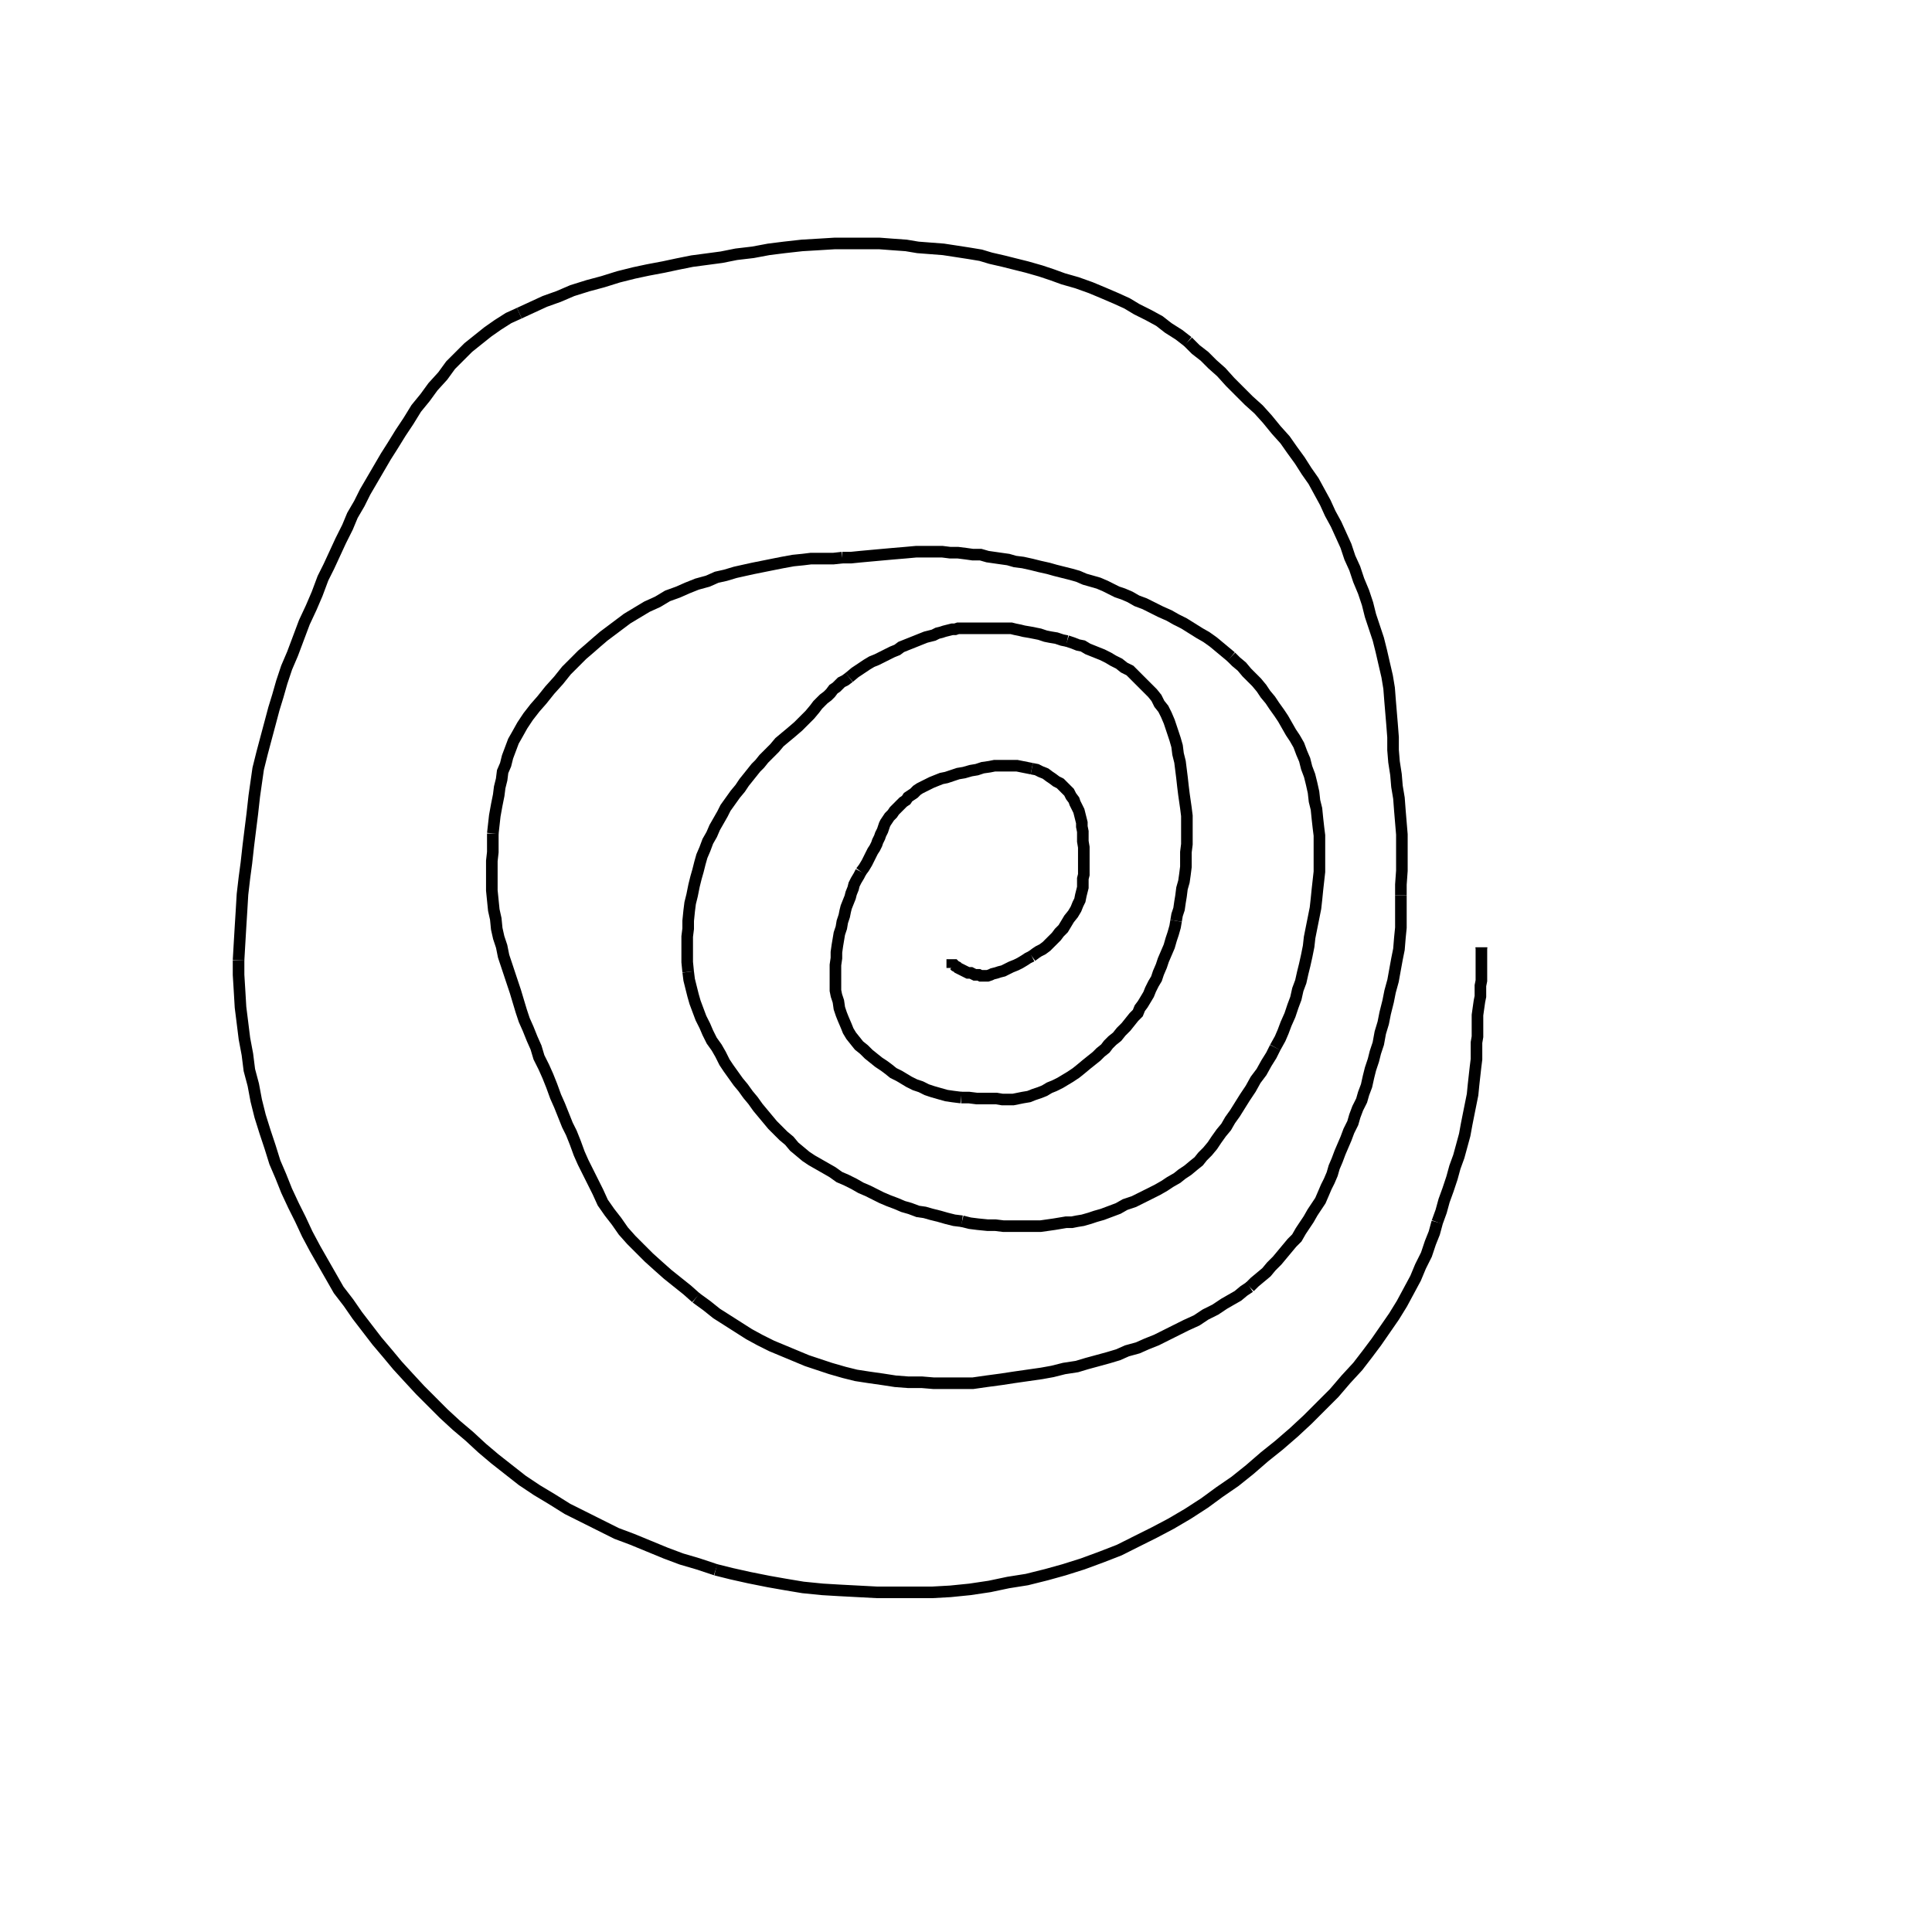 <svg height="100" width="100" preserveAspectRatio="xMidYMid meet"><polyline points="49.289,50.102 49.289,50.102 49.289,50.051 49.289,50.051 49.289,50.051 49.289,50.051 49.289,50 49.289,50 49.289,50 49.289,50 49.289,50 49.289,49.949 49.289,49.949 49.289,49.949 49.289,49.949 49.339,49.949 49.339,49.949 49.339,49.949 49.339,49.949 49.339,49.949 49.39,49.949 49.39,49.949 49.441,50 49.543,50.051 49.593,50.102 49.695,50.152 49.797,50.203 49.898,50.254 50,50.305 50.102,50.356 50.254,50.356 50.356,50.407 50.457,50.457 50.559,50.457 50.661,50.457 50.762,50.508 50.864,50.508 50.965,50.508 51.118,50.508 51.27,50.457 51.372,50.407 51.575,50.356 51.728,50.305 51.931,50.254 52.134,50.152 52.337,50.051 52.591,49.949 52.795,49.848 53.049,49.695 53.201,49.593 53.404,49.492" fill="none" stroke="black" stroke-width="0.6"></polyline><polyline points="53.404,49.492 53.608,49.339 53.76,49.238 53.963,49.136 54.167,48.984 54.319,48.831 54.472,48.679 54.675,48.476 54.827,48.272 55.03,48.069 55.183,47.815 55.335,47.561 55.539,47.307 55.691,47.053 55.793,46.799 55.894,46.596 55.945,46.341 55.996,46.138 56.047,45.935 56.047,45.732 56.047,45.478 56.098,45.274 56.098,45.02 56.098,44.817 56.098,44.614 56.098,44.36 56.098,44.106 56.098,43.852 56.047,43.547 56.047,43.293 56.047,43.039 55.996,42.785 55.996,42.581 55.945,42.378 55.894,42.175 55.843,41.972 55.742,41.768 55.64,41.565 55.589,41.413 55.437,41.209 55.335,41.006 55.183,40.854 55.03,40.701 54.878,40.549 54.675,40.447 54.472,40.295 54.319,40.193 54.116,40.041 53.862,39.939 53.659,39.837 53.404,39.787" fill="none" stroke="black" stroke-width="0.6"></polyline><polyline points="53.404,39.787 53.15,39.736 52.896,39.685 52.642,39.634 52.388,39.634 52.185,39.634 51.931,39.634 51.677,39.634 51.474,39.634 51.22,39.685 50.864,39.736 50.559,39.837 50.254,39.888 49.898,39.99 49.593,40.041 49.289,40.142 48.984,40.244 48.73,40.295 48.476,40.396 48.222,40.498 48.018,40.6 47.815,40.701 47.612,40.803 47.459,40.904 47.307,41.057 47.154,41.159 47.002,41.26 46.9,41.413 46.748,41.514 46.646,41.616 46.545,41.717 46.443,41.819 46.291,41.972 46.189,42.124 46.037,42.276 45.935,42.429 45.833,42.581 45.783,42.683 45.732,42.835 45.681,42.988 45.579,43.191 45.528,43.343 45.427,43.547 45.376,43.699 45.274,43.902 45.173,44.055 45.071,44.258 44.97,44.461 44.868,44.665 44.715,44.919 44.563,45.122" fill="none" stroke="black" stroke-width="0.6"></polyline><polyline points="44.563,45.122 44.461,45.325 44.309,45.579 44.207,45.783 44.157,45.986 44.055,46.24 44.004,46.443 43.902,46.697 43.801,46.951 43.75,47.154 43.699,47.409 43.598,47.713 43.547,48.018 43.445,48.323 43.394,48.628 43.343,48.933 43.293,49.289 43.293,49.593 43.242,49.949 43.242,50.305 43.242,50.61 43.242,50.915 43.242,51.27 43.293,51.524 43.394,51.829 43.445,52.185 43.547,52.49 43.648,52.744 43.801,53.1 43.902,53.354 44.055,53.608 44.258,53.862 44.461,54.116 44.715,54.319 44.97,54.573 45.224,54.776 45.478,54.98 45.783,55.183 45.986,55.335 46.24,55.539 46.545,55.691 46.799,55.843 47.053,55.996 47.358,56.148 47.663,56.25 47.967,56.402 48.272,56.504 48.628,56.606 48.984,56.707 49.339,56.758 49.746,56.809" fill="none" stroke="black" stroke-width="0.6"></polyline><polyline points="49.746,56.809 50.152,56.809 50.559,56.86 50.915,56.86 51.27,56.86 51.575,56.86 51.88,56.911 52.134,56.911 52.439,56.911 52.693,56.86 52.947,56.809 53.252,56.758 53.506,56.657 53.811,56.555 54.065,56.453 54.319,56.301 54.573,56.199 54.878,56.047 55.132,55.894 55.386,55.742 55.691,55.539 55.945,55.335 56.25,55.081 56.504,54.878 56.758,54.675 56.961,54.472 57.215,54.268 57.368,54.065 57.571,53.862 57.825,53.659 58.028,53.404 58.283,53.15 58.486,52.896 58.689,52.642 58.892,52.439 58.994,52.185 59.146,51.982 59.299,51.728 59.451,51.474 59.553,51.22 59.705,50.915 59.858,50.661 59.959,50.356 60.112,50 60.213,49.695 60.366,49.339 60.518,48.984 60.62,48.628 60.722,48.323 60.823,47.967 60.874,47.663" fill="none" stroke="black" stroke-width="0.6"></polyline><polyline points="60.874,47.663 60.925,47.358 61.026,47.053 61.077,46.697 61.128,46.392 61.179,45.986 61.28,45.63 61.331,45.274 61.382,44.868 61.382,44.512 61.382,44.106 61.433,43.699 61.433,43.343 61.433,42.988 61.433,42.581 61.433,42.226 61.382,41.819 61.331,41.463 61.28,41.108 61.23,40.701 61.179,40.244 61.128,39.837 61.077,39.431 60.976,39.024 60.925,38.618 60.823,38.262 60.722,37.957 60.62,37.652 60.518,37.348 60.366,36.992 60.213,36.687 60.01,36.433 59.858,36.128 59.654,35.874 59.4,35.62 59.197,35.417 58.943,35.163 58.74,34.959 58.486,34.705 58.181,34.553 57.927,34.35 57.622,34.197 57.368,34.045 57.063,33.892 56.809,33.791 56.555,33.689 56.301,33.587 56.047,33.435 55.793,33.384 55.539,33.283 55.234,33.181" fill="none" stroke="black" stroke-width="0.6"></polyline><polyline points="55.234,33.181 54.98,33.13 54.675,33.028 54.37,32.978 54.116,32.927 53.811,32.825 53.557,32.774 53.303,32.724 52.998,32.673 52.795,32.622 52.541,32.571 52.337,32.52 52.134,32.52 51.931,32.52 51.677,32.52 51.524,32.52 51.321,32.52 51.067,32.52 50.864,32.52 50.711,32.52 50.457,32.52 50.305,32.52 50.102,32.52 49.949,32.52 49.797,32.52 49.593,32.52 49.441,32.571 49.289,32.571 49.085,32.622 48.882,32.673 48.73,32.724 48.526,32.774 48.323,32.876 48.12,32.927 47.917,32.978 47.663,33.079 47.409,33.181 47.154,33.283 46.9,33.384 46.646,33.486 46.443,33.638 46.189,33.74 45.986,33.841 45.783,33.943 45.579,34.045 45.376,34.146 45.122,34.248 44.868,34.4 44.563,34.604 44.258,34.807 43.953,35.061" fill="none" stroke="black" stroke-width="0.6"></polyline><polyline points="43.953,35.061 43.75,35.213 43.547,35.315 43.445,35.417 43.293,35.569 43.14,35.671 42.988,35.874 42.835,36.026 42.632,36.179 42.48,36.331 42.327,36.484 42.175,36.687 41.921,36.992 41.616,37.297 41.311,37.602 40.955,37.907 40.65,38.161 40.346,38.415 40.091,38.72 39.787,39.024 39.533,39.278 39.329,39.533 39.126,39.736 38.923,39.99 38.72,40.244 38.516,40.498 38.313,40.803 38.059,41.108 37.805,41.463 37.551,41.819 37.398,42.124 37.195,42.48 36.992,42.835 36.839,43.191 36.636,43.547 36.484,43.953 36.331,44.309 36.23,44.665 36.128,45.071 36.026,45.427 35.925,45.833 35.823,46.341 35.722,46.748 35.671,47.154 35.62,47.663 35.62,48.069 35.569,48.476 35.569,48.984 35.569,49.39 35.569,49.797 35.62,50.305" fill="none" stroke="black" stroke-width="0.6"></polyline><polyline points="35.62,50.305 35.671,50.711 35.772,51.118 35.874,51.524 35.976,51.88 36.128,52.287 36.28,52.693 36.484,53.1 36.636,53.455 36.839,53.862 37.093,54.217 37.297,54.573 37.5,54.98 37.703,55.285 37.957,55.64 38.211,55.996 38.465,56.301 38.72,56.657 38.974,56.961 39.228,57.317 39.482,57.622 39.736,57.927 39.99,58.232 40.295,58.537 40.549,58.791 40.854,59.045 41.108,59.35 41.413,59.604 41.717,59.858 42.022,60.061 42.378,60.264 42.734,60.467 43.089,60.671 43.445,60.925 43.801,61.077 44.207,61.28 44.563,61.484 44.919,61.636 45.325,61.839 45.63,61.992 45.986,62.144 46.392,62.297 46.748,62.449 47.104,62.551 47.51,62.703 47.866,62.754 48.222,62.856 48.628,62.957 48.984,63.059 49.39,63.161 49.797,63.211" fill="none" stroke="black" stroke-width="0.6"></polyline><polyline points="49.797,63.211 50.203,63.313 50.61,63.364 51.118,63.415 51.524,63.415 51.931,63.465 52.337,63.465 52.744,63.465 53.1,63.465 53.506,63.465 53.862,63.465 54.217,63.415 54.573,63.364 54.878,63.313 55.183,63.262 55.488,63.262 55.742,63.211 56.047,63.161 56.402,63.059 56.707,62.957 57.063,62.856 57.47,62.703 57.876,62.551 58.232,62.348 58.689,62.195 59.096,61.992 59.502,61.789 59.909,61.585 60.264,61.382 60.569,61.179 60.925,60.976 61.179,60.772 61.484,60.569 61.789,60.315 62.043,60.112 62.246,59.858 62.5,59.604 62.754,59.299 62.957,58.994 63.211,58.638 63.465,58.333 63.669,57.978 63.923,57.622 64.177,57.215 64.431,56.809 64.736,56.352 64.99,55.894 65.295,55.488 65.549,55.03 65.803,54.624 66.006,54.217" fill="none" stroke="black" stroke-width="0.6"></polyline><polyline points="66.006,54.217 66.26,53.76 66.413,53.404 66.565,52.998 66.768,52.541 66.921,52.083 67.073,51.677 67.175,51.22 67.327,50.813 67.429,50.356 67.53,49.949 67.632,49.492 67.734,48.984 67.785,48.526 67.886,48.018 67.988,47.51 68.089,47.002 68.14,46.545 68.191,46.037 68.242,45.579 68.293,45.122 68.293,44.614 68.293,44.207 68.293,43.75 68.293,43.242 68.242,42.835 68.191,42.378 68.14,41.87 68.039,41.463 67.988,41.006 67.886,40.549 67.785,40.142 67.632,39.736 67.53,39.329 67.378,38.974 67.226,38.567 67.022,38.211 66.819,37.907 66.616,37.551 66.413,37.195 66.209,36.89 65.955,36.535 65.752,36.23 65.498,35.925 65.295,35.62 65.041,35.315 64.787,35.061 64.533,34.807 64.278,34.502 63.974,34.248 63.72,33.994" fill="none" stroke="black" stroke-width="0.6"></polyline><polyline points="63.72,33.994 63.415,33.74 63.11,33.486 62.805,33.232 62.449,32.978 62.093,32.774 61.687,32.52 61.28,32.266 60.874,32.063 60.518,31.86 60.061,31.657 59.654,31.453 59.248,31.25 58.841,31.098 58.486,30.894 58.13,30.742 57.825,30.64 57.52,30.488 57.215,30.335 56.86,30.183 56.504,30.081 56.148,29.98 55.793,29.827 55.437,29.726 55.03,29.624 54.624,29.522 54.268,29.421 53.811,29.319 53.404,29.217 52.947,29.116 52.541,29.065 52.185,28.963 51.829,28.913 51.474,28.862 51.118,28.811 50.762,28.709 50.356,28.709 50,28.659 49.593,28.608 49.187,28.608 48.78,28.557 48.374,28.557 47.866,28.557 47.409,28.557 46.85,28.608 46.24,28.659 45.681,28.709 45.122,28.76 44.563,28.811 44.055,28.862 43.598,28.862" fill="none" stroke="black" stroke-width="0.6"></polyline><polyline points="43.598,28.862 43.14,28.913 42.785,28.913 42.378,28.913 41.972,28.913 41.565,28.963 41.057,29.014 40.498,29.116 39.99,29.217 39.482,29.319 38.974,29.421 38.516,29.522 38.059,29.624 37.551,29.776 37.093,29.878 36.636,30.081 36.077,30.234 35.569,30.437 35.112,30.64 34.553,30.843 34.045,31.148 33.486,31.402 32.978,31.707 32.47,32.012 32.063,32.317 31.657,32.622 31.25,32.927 30.894,33.232 30.488,33.587 30.132,33.892 29.726,34.299 29.319,34.705 28.913,35.213 28.455,35.722 28.049,36.23 27.693,36.636 27.337,37.093 27.033,37.551 26.778,38.008 26.575,38.364 26.423,38.77 26.27,39.177 26.169,39.583 26.016,39.939 25.965,40.346 25.864,40.752 25.813,41.159 25.711,41.667 25.61,42.226 25.559,42.683 25.508,43.14" fill="none" stroke="black" stroke-width="0.6"></polyline><polyline points="25.508,43.14 25.508,43.648 25.508,44.106 25.457,44.563 25.457,45.122 25.457,45.579 25.457,46.087 25.508,46.596 25.559,47.104 25.661,47.561 25.711,48.069 25.813,48.526 25.965,48.984 26.067,49.492 26.22,49.949 26.372,50.407 26.524,50.864 26.677,51.321 26.829,51.829 26.982,52.337 27.134,52.795 27.337,53.252 27.541,53.76 27.744,54.217 27.896,54.726 28.15,55.234 28.354,55.691 28.557,56.199 28.76,56.758 28.963,57.215 29.167,57.724 29.37,58.232 29.573,58.638 29.776,59.146 29.98,59.705 30.183,60.163 30.437,60.671 30.691,61.179 30.945,61.687 31.199,62.246 31.555,62.754 31.911,63.211 32.266,63.72 32.673,64.177 33.13,64.634 33.587,65.091 34.096,65.549 34.553,65.955 35.061,66.362 35.569,66.768 36.026,67.175" fill="none" stroke="black" stroke-width="0.6"></polyline><polyline points="36.026,67.175 36.585,67.581 37.093,67.988 37.652,68.343 38.211,68.699 38.77,69.055 39.329,69.36 39.939,69.665 40.549,69.919 41.159,70.173 41.768,70.427 42.378,70.63 42.988,70.833 43.699,71.037 44.309,71.189 44.97,71.291 45.681,71.392 46.341,71.494 47.002,71.545 47.713,71.545 48.323,71.596 48.984,71.596 49.695,71.596 50.356,71.596 51.067,71.494 51.829,71.392 52.49,71.291 53.201,71.189 53.913,71.087 54.472,70.986 55.081,70.833 55.742,70.732 56.25,70.579 56.809,70.427 57.368,70.274 57.876,70.122 58.333,69.919 58.892,69.766 59.35,69.563 59.858,69.36 60.366,69.106 60.874,68.852 61.382,68.598 61.941,68.343 62.398,68.039 62.907,67.785 63.364,67.48 63.72,67.276 64.075,67.073 64.38,66.819 64.685,66.616" fill="none" stroke="black" stroke-width="0.6"></polyline><polyline points="64.685,66.616 64.939,66.362 65.244,66.108 65.549,65.854 65.803,65.549 66.108,65.244 66.362,64.939 66.616,64.634 66.87,64.329 67.124,64.075 67.327,63.72 67.53,63.415 67.734,63.11 67.937,62.754 68.14,62.449 68.343,62.144 68.496,61.789 68.648,61.433 68.801,61.128 68.953,60.772 69.055,60.417 69.207,60.061 69.36,59.654 69.512,59.299 69.665,58.943 69.817,58.537 70.02,58.13 70.122,57.774 70.274,57.368 70.478,56.961 70.579,56.606 70.732,56.199 70.833,55.742 70.935,55.335 71.087,54.878 71.189,54.472 71.341,54.014 71.443,53.455 71.596,52.947 71.697,52.439 71.85,51.829 71.951,51.321 72.104,50.762 72.205,50.203 72.307,49.644 72.409,49.136 72.459,48.526 72.51,48.018 72.51,47.51 72.51,46.9 72.51,46.341" fill="none" stroke="black" stroke-width="0.6"></polyline><polyline points="72.51,46.341 72.51,45.783 72.561,45.071 72.561,44.512 72.561,43.852 72.561,43.191 72.51,42.581 72.459,41.972 72.409,41.311 72.307,40.701 72.256,40.091 72.154,39.431 72.104,38.821 72.104,38.161 72.053,37.5 72.002,36.89 71.951,36.28 71.9,35.62 71.799,35.01 71.646,34.35 71.494,33.689 71.341,33.079 71.138,32.47 70.935,31.86 70.783,31.25 70.579,30.64 70.325,30.03 70.122,29.421 69.868,28.862 69.665,28.252 69.411,27.693 69.157,27.134 68.852,26.575 68.598,26.016 68.293,25.457 67.988,24.898 67.632,24.39 67.276,23.831 66.87,23.272 66.514,22.764 66.057,22.256 65.6,21.697 65.142,21.189 64.634,20.732 64.126,20.224 63.669,19.766 63.211,19.258 62.754,18.852 62.348,18.445 61.89,18.089 61.484,17.683" fill="none" stroke="black" stroke-width="0.6"></polyline><polyline points="61.484,17.683 61.026,17.327 60.467,16.972 60.01,16.616 59.451,16.311 58.841,16.006 58.333,15.701 57.774,15.447 57.063,15.142 56.453,14.888 55.742,14.634 55.03,14.431 54.472,14.228 53.862,14.024 53.15,13.821 52.541,13.669 51.931,13.516 51.27,13.364 50.762,13.211 50.152,13.11 49.492,13.008 48.831,12.907 48.171,12.856 47.51,12.805 46.9,12.703 46.189,12.652 45.528,12.602 44.817,12.602 44.055,12.602 43.191,12.602 42.378,12.652 41.514,12.703 40.6,12.805 39.787,12.907 38.974,13.059 38.11,13.161 37.348,13.313 36.585,13.415 35.823,13.516 35.061,13.669 34.35,13.821 33.537,13.974 32.825,14.126 32.012,14.329 31.199,14.583 30.437,14.787 29.624,15.041 28.913,15.346 28.201,15.6 27.541,15.904 26.88,16.209" fill="none" stroke="black" stroke-width="0.6"></polyline><polyline points="26.88,16.209 26.321,16.463 25.762,16.819 25.254,17.175 24.746,17.581 24.238,17.988 23.78,18.445 23.323,18.902 22.917,19.461 22.409,20.02 22.002,20.579 21.545,21.138 21.138,21.799 20.732,22.409 20.325,23.069 19.97,23.628 19.614,24.238 19.258,24.848 18.902,25.457 18.598,26.067 18.242,26.677 17.988,27.287 17.632,27.998 17.327,28.659 17.022,29.319 16.717,29.929 16.413,30.742 16.108,31.453 15.752,32.215 15.447,33.028 15.142,33.841 14.837,34.553 14.583,35.315 14.38,36.026 14.177,36.687 13.974,37.449 13.77,38.211 13.567,38.974 13.364,39.787 13.262,40.498 13.161,41.209 13.059,42.124 12.957,42.937 12.856,43.75 12.754,44.665 12.652,45.427 12.551,46.291 12.5,47.154 12.449,47.967 12.398,48.831 12.348,49.695" fill="none" stroke="black" stroke-width="0.6"></polyline><polyline points="12.348,49.695 12.348,50.457 12.398,51.27 12.449,52.134 12.551,52.947 12.652,53.76 12.805,54.573 12.907,55.386 13.11,56.148 13.262,56.961 13.465,57.774 13.72,58.587 13.974,59.35 14.228,60.163 14.533,60.874 14.837,61.636 15.193,62.398 15.549,63.11 15.904,63.872 16.311,64.634 16.717,65.346 17.124,66.057 17.53,66.768 18.039,67.429 18.496,68.089 19.004,68.75 19.512,69.411 20.071,70.071 20.579,70.681 21.138,71.291 21.748,71.951 22.358,72.561 22.967,73.171 23.628,73.78 24.289,74.339 24.949,74.949 25.61,75.508 26.321,76.067 27.033,76.626 27.795,77.134 28.557,77.591 29.37,78.1 30.183,78.506 30.996,78.913 31.911,79.37 32.724,79.675 33.587,80.03 34.451,80.386 35.264,80.691 36.128,80.945 37.043,81.25" fill="none" stroke="black" stroke-width="0.6"></polyline><polyline points="37.043,81.25 37.856,81.453 38.77,81.657 39.787,81.86 40.65,82.012 41.565,82.165 42.581,82.266 43.445,82.317 44.411,82.368 45.376,82.419 46.291,82.419 47.256,82.419 48.272,82.419 49.187,82.368 50.203,82.266 51.22,82.114 52.185,81.911 53.15,81.758 54.167,81.504 55.081,81.25 56.047,80.945 57.012,80.589 57.927,80.234 58.841,79.776 59.756,79.319 60.62,78.862 61.484,78.354 62.348,77.795 63.11,77.236 63.923,76.677 64.685,76.067 65.447,75.407 66.209,74.797 66.972,74.136 67.683,73.476 68.394,72.764 69.055,72.104 69.665,71.392 70.274,70.732 70.783,70.071 71.24,69.461 71.697,68.801 72.154,68.14 72.561,67.48 72.917,66.819 73.272,66.159 73.526,65.549 73.831,64.939 74.035,64.329 74.238,63.821 74.39,63.262" fill="none" stroke="black" stroke-width="0.6"></polyline><polyline points="74.39,63.262 74.593,62.703 74.746,62.144 74.949,61.585 75.152,60.976 75.305,60.417 75.508,59.858 75.661,59.299 75.813,58.74 75.915,58.181 76.016,57.673 76.118,57.165 76.22,56.657 76.27,56.148 76.321,55.691 76.372,55.234 76.423,54.827 76.423,54.421 76.423,53.963 76.474,53.659 76.474,53.303 76.474,52.947 76.474,52.541 76.524,52.185 76.575,51.829 76.626,51.575 76.626,51.27 76.626,51.016 76.677,50.762 76.677,50.559 76.677,50.305 76.677,50.102 76.677,49.898 76.677,49.695 76.677,49.543 76.677,49.39 76.677,49.238 76.677,49.187 76.677,49.085 76.677,49.035 76.677,49.035 76.677,49.035 76.677,49.035 76.677,49.035 76.677,49.035 76.677,49.035 76.677,49.035 76.677,49.035 76.677,49.035 76.677,49.035 76.677,49.035" fill="none" stroke="black" stroke-width="0.6"></polyline><polyline points="76.677,49.035 76.677,49.035 76.677,49.035 76.677,49.035 76.677,49.035 76.677,49.035 76.677,49.035 76.677,49.085 76.677,49.085 76.677,49.085 76.677,49.085 76.677,49.085 76.677,49.085" fill="none" stroke="black" stroke-width="0.6"></polyline></svg>